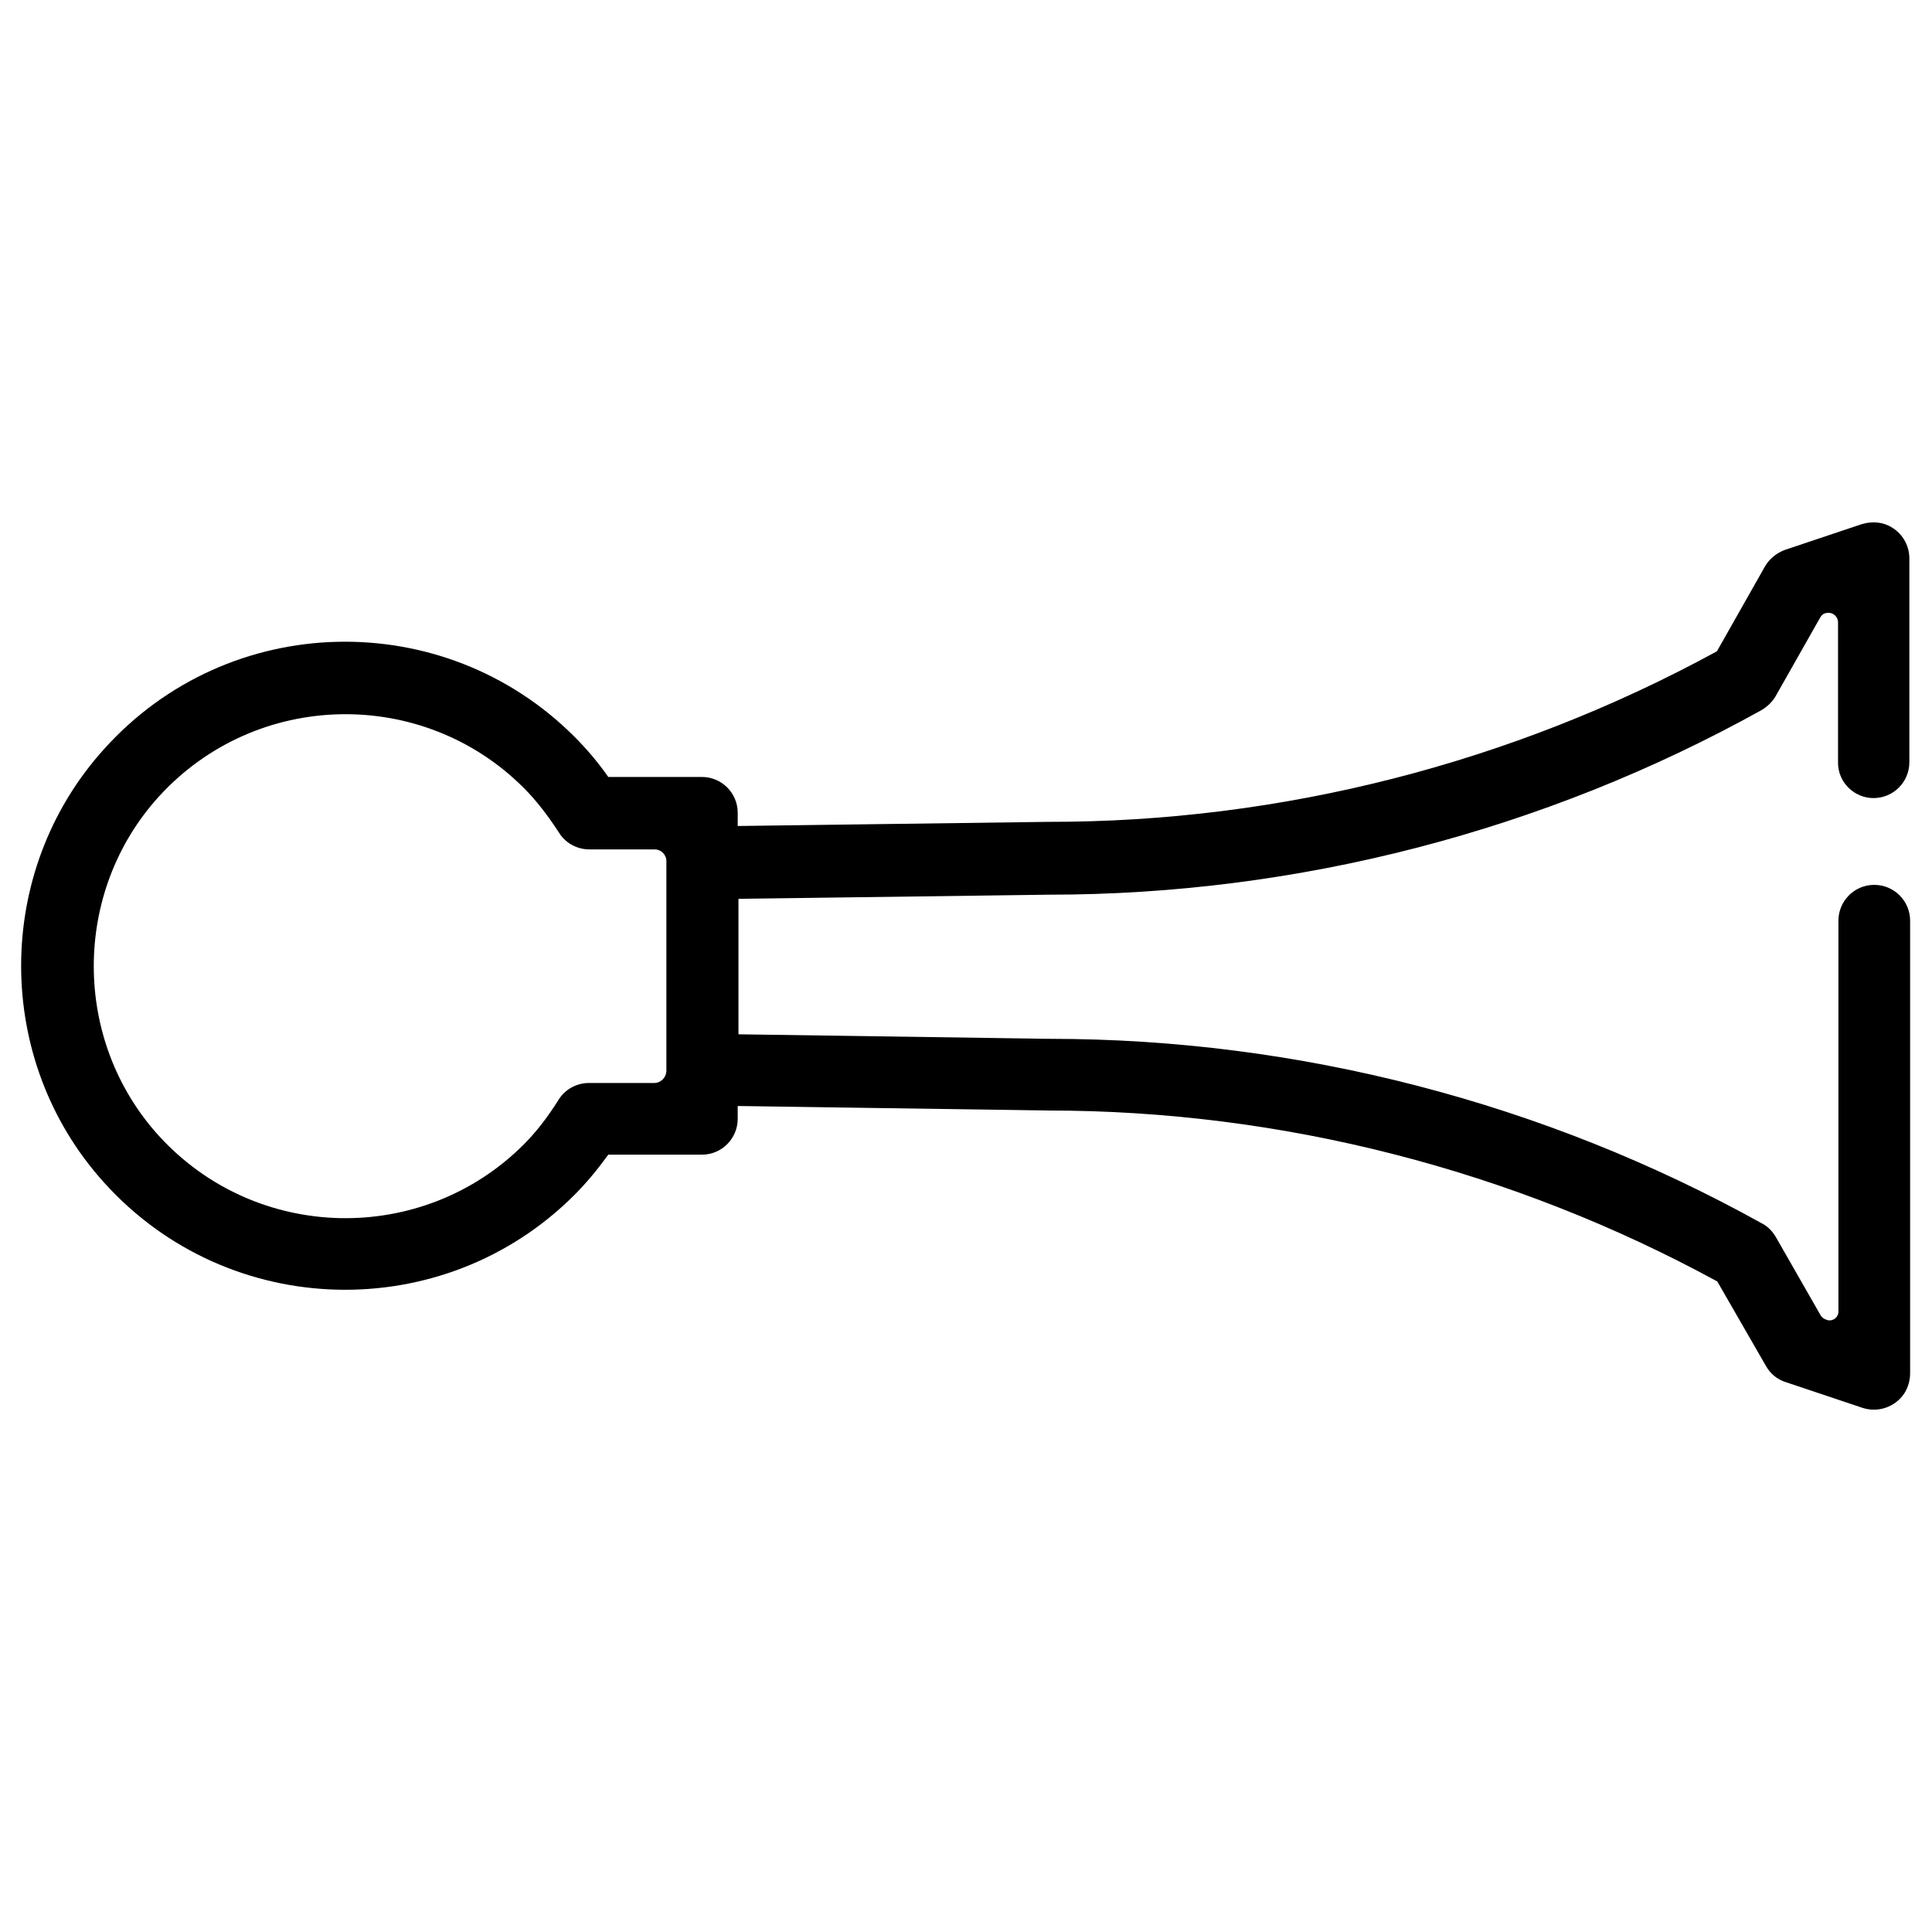 <?xml version="1.0" encoding="utf-8"?>
<!-- Generator: Adobe Illustrator 21.1.0, SVG Export Plug-In . SVG Version: 6.00 Build 0)  -->
<svg version="1.1" id="icon" xmlns="http://www.w3.org/2000/svg" xmlns:xlink="http://www.w3.org/1999/xlink" x="0px" y="0px"
	 viewBox="0 0 512 512" style="enable-background:new 0 0 512 512;" xml:space="preserve">
<g>
	<g>
		<path d="M496.5,211.5c5.3,0,9.5-4.3,9.5-9.5v-54c0-3.6-2-7-5.5-8.7c-2.3-1.1-5-1.1-7.4-0.3l-20,6.7c-2.2,0.8-4.1,2.3-5.3,4.3
			l-12.8,22.6c-54.2,29.6-115.5,45.3-177.3,45.2l-82.2,1.1v-3.5c0-5.3-4.3-9.5-9.5-9.5h-24.8c-2.8-4-5.8-7.5-9-10.7
			c-34.6-34.6-91.6-33.5-124.7,3.4c-29.2,32.4-29.2,82.3,0,114.7c33.1,36.8,90.1,38,124.7,3.4c3.2-3.2,6.1-6.7,9-10.7H186
			c5.3,0,9.5-4.3,9.5-9.5v-3.4l82.3,1.2c61.8,0,123,15.7,177.3,45.3L468,362c1.2,2.1,3,3.6,5.3,4.3l20.3,6.8c4,1.3,8.6-0.1,11.1-3.9
			c1-1.6,1.5-3.4,1.5-5.3V244c0-5.3-4.3-9.5-9.5-9.5l0,0c-5.3,0-9.5,4.3-9.5,9.5v103.6c0,1.7-1.8,2.8-3.3,2.1l0,0
			c-0.6-0.2-1.1-0.6-1.4-1.1l-11.9-20.8c-0.9-1.5-2.1-2.8-3.7-3.6c-57.6-32-122.9-48.9-188.7-48.9l-82.5-1.2v-35.9l82.3-1.1
			c65.9,0,131.2-16.9,188.8-48.9c1.5-0.9,2.8-2.1,3.7-3.6l11.9-21c0.3-0.5,0.8-1,1.4-1.1c0.3-0.1,0.5-0.1,0.8-0.1
			c1.3,0,2.5,1.1,2.5,2.5V202C487,207.2,491.3,211.5,496.5,211.5L496.5,211.5z M173.4,287l-17.3,0c-3.3,0-6.4,1.7-8.1,4.5
			c-2.9,4.6-5.9,8.5-9.2,11.8c-26.8,26.8-70.9,26-96.7-2.3c-23-25.3-23-64.6,0-89.9c25.8-28.3,69.9-29.1,96.7-2.3
			c3.3,3.3,6.3,7.2,9.3,11.8c1.7,2.8,4.8,4.5,8.1,4.5h17.3c1.7,0,3.1,1.4,3.1,3.1v55.7C176.5,285.6,175.1,287,173.4,287z"/>
	</g>
</g>
</svg>
